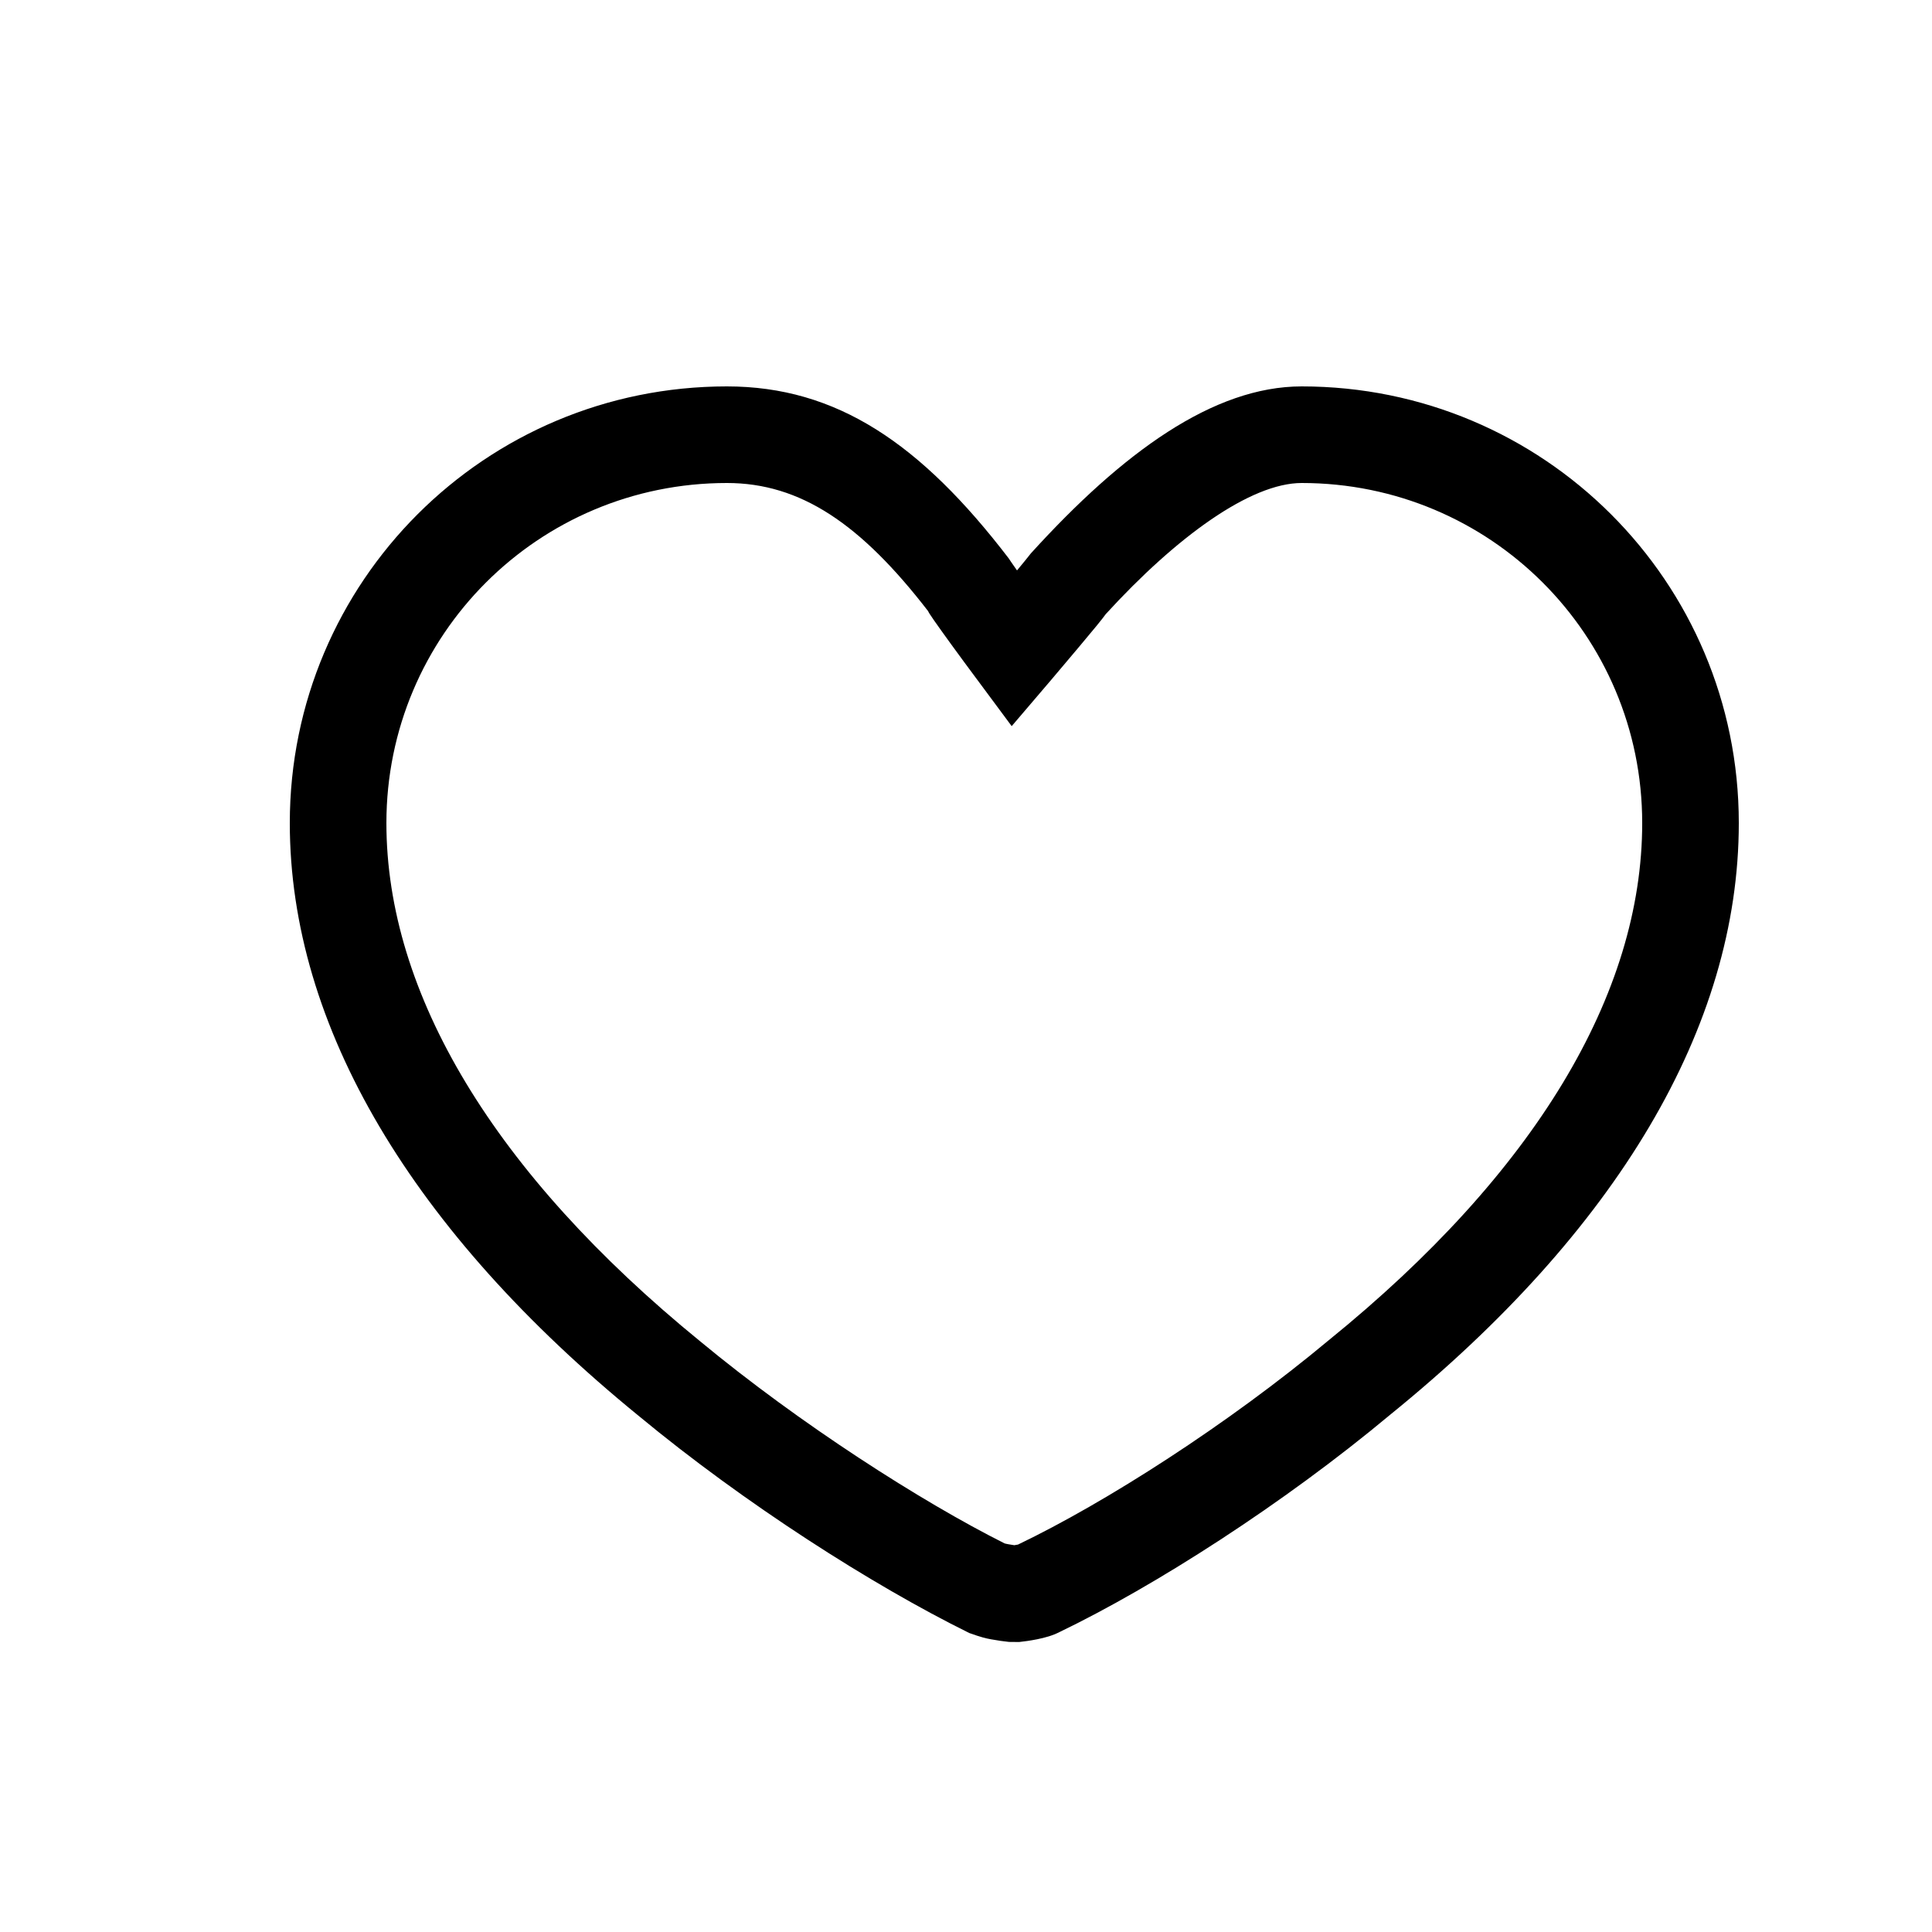 <?xml version="1.0" encoding="UTF-8"?>
<svg width="20px" height="20px" viewBox="0 0 20 20" version="1.1" xmlns="http://www.w3.org/2000/svg" xmlns:xlink="http://www.w3.org/1999/xlink">
  <!-- Generator: Sketch 42 (36781) - http://www.bohemiancoding.com/sketch -->
  <title>normal-like</title>
  <desc>Created with Sketch.</desc>
  <defs></defs>
  <g id="Welcome" stroke="none" stroke-width="1" fill="none" fill-rule="evenodd">
    <g id="Artboard" transform="translate(-138, -41)" fill-rule="nonzero" fill="#000000">
      <path d="M148.539,56.989 C149.444,56.555 150.71,55.746 151.755,54.874 C153.889,53.144 155,51.29 155,49.52 C155,47.571 153.425,46 151.475,46 C150.946,46 150.178,46.557 149.447,47.357 C149.41,47.409 149.317,47.522 149.163,47.705 C149.054,47.835 148.95,47.957 148.881,48.039 L148.473,48.517 L148.099,48.013 C148.035,47.927 147.94,47.799 147.845,47.668 C147.689,47.453 147.606,47.334 147.609,47.328 C146.912,46.424 146.287,46 145.525,46 C143.573,46 142,47.574 142,49.52 C142,51.283 143.114,53.146 145.249,54.886 C146.283,55.742 147.542,56.547 148.399,56.977 C148.403,56.979 148.418,56.982 148.439,56.986 C148.46,56.99 148.481,56.993 148.5,56.996 C148.513,56.994 148.526,56.992 148.539,56.989 Z M148.672,46.728 C149.623,45.681 150.562,45 151.475,45 C153.976,45 156,47.018 156,49.52 C156,51.632 154.733,53.747 152.39,55.646 C151.287,56.567 149.952,57.421 148.968,57.895 C148.895,57.932 148.822,57.952 148.735,57.97 C148.664,57.984 148.599,57.993 148.55,57.998 L148.445,57.997 C148.396,57.992 148.329,57.983 148.259,57.97 C148.205,57.96 148.157,57.949 148.034,57.905 C147.031,57.41 145.707,56.564 144.614,55.659 C142.269,53.748 141,51.625 141,49.52 C141,47.021 143.021,45 145.525,45 C146.661,45 147.533,45.592 148.442,46.78 C148.447,46.789 148.48,46.836 148.528,46.905 C148.592,46.828 148.641,46.768 148.672,46.728 Z" id="Shape-Copy-3"></path>
    </g>
  </g>
</svg>
